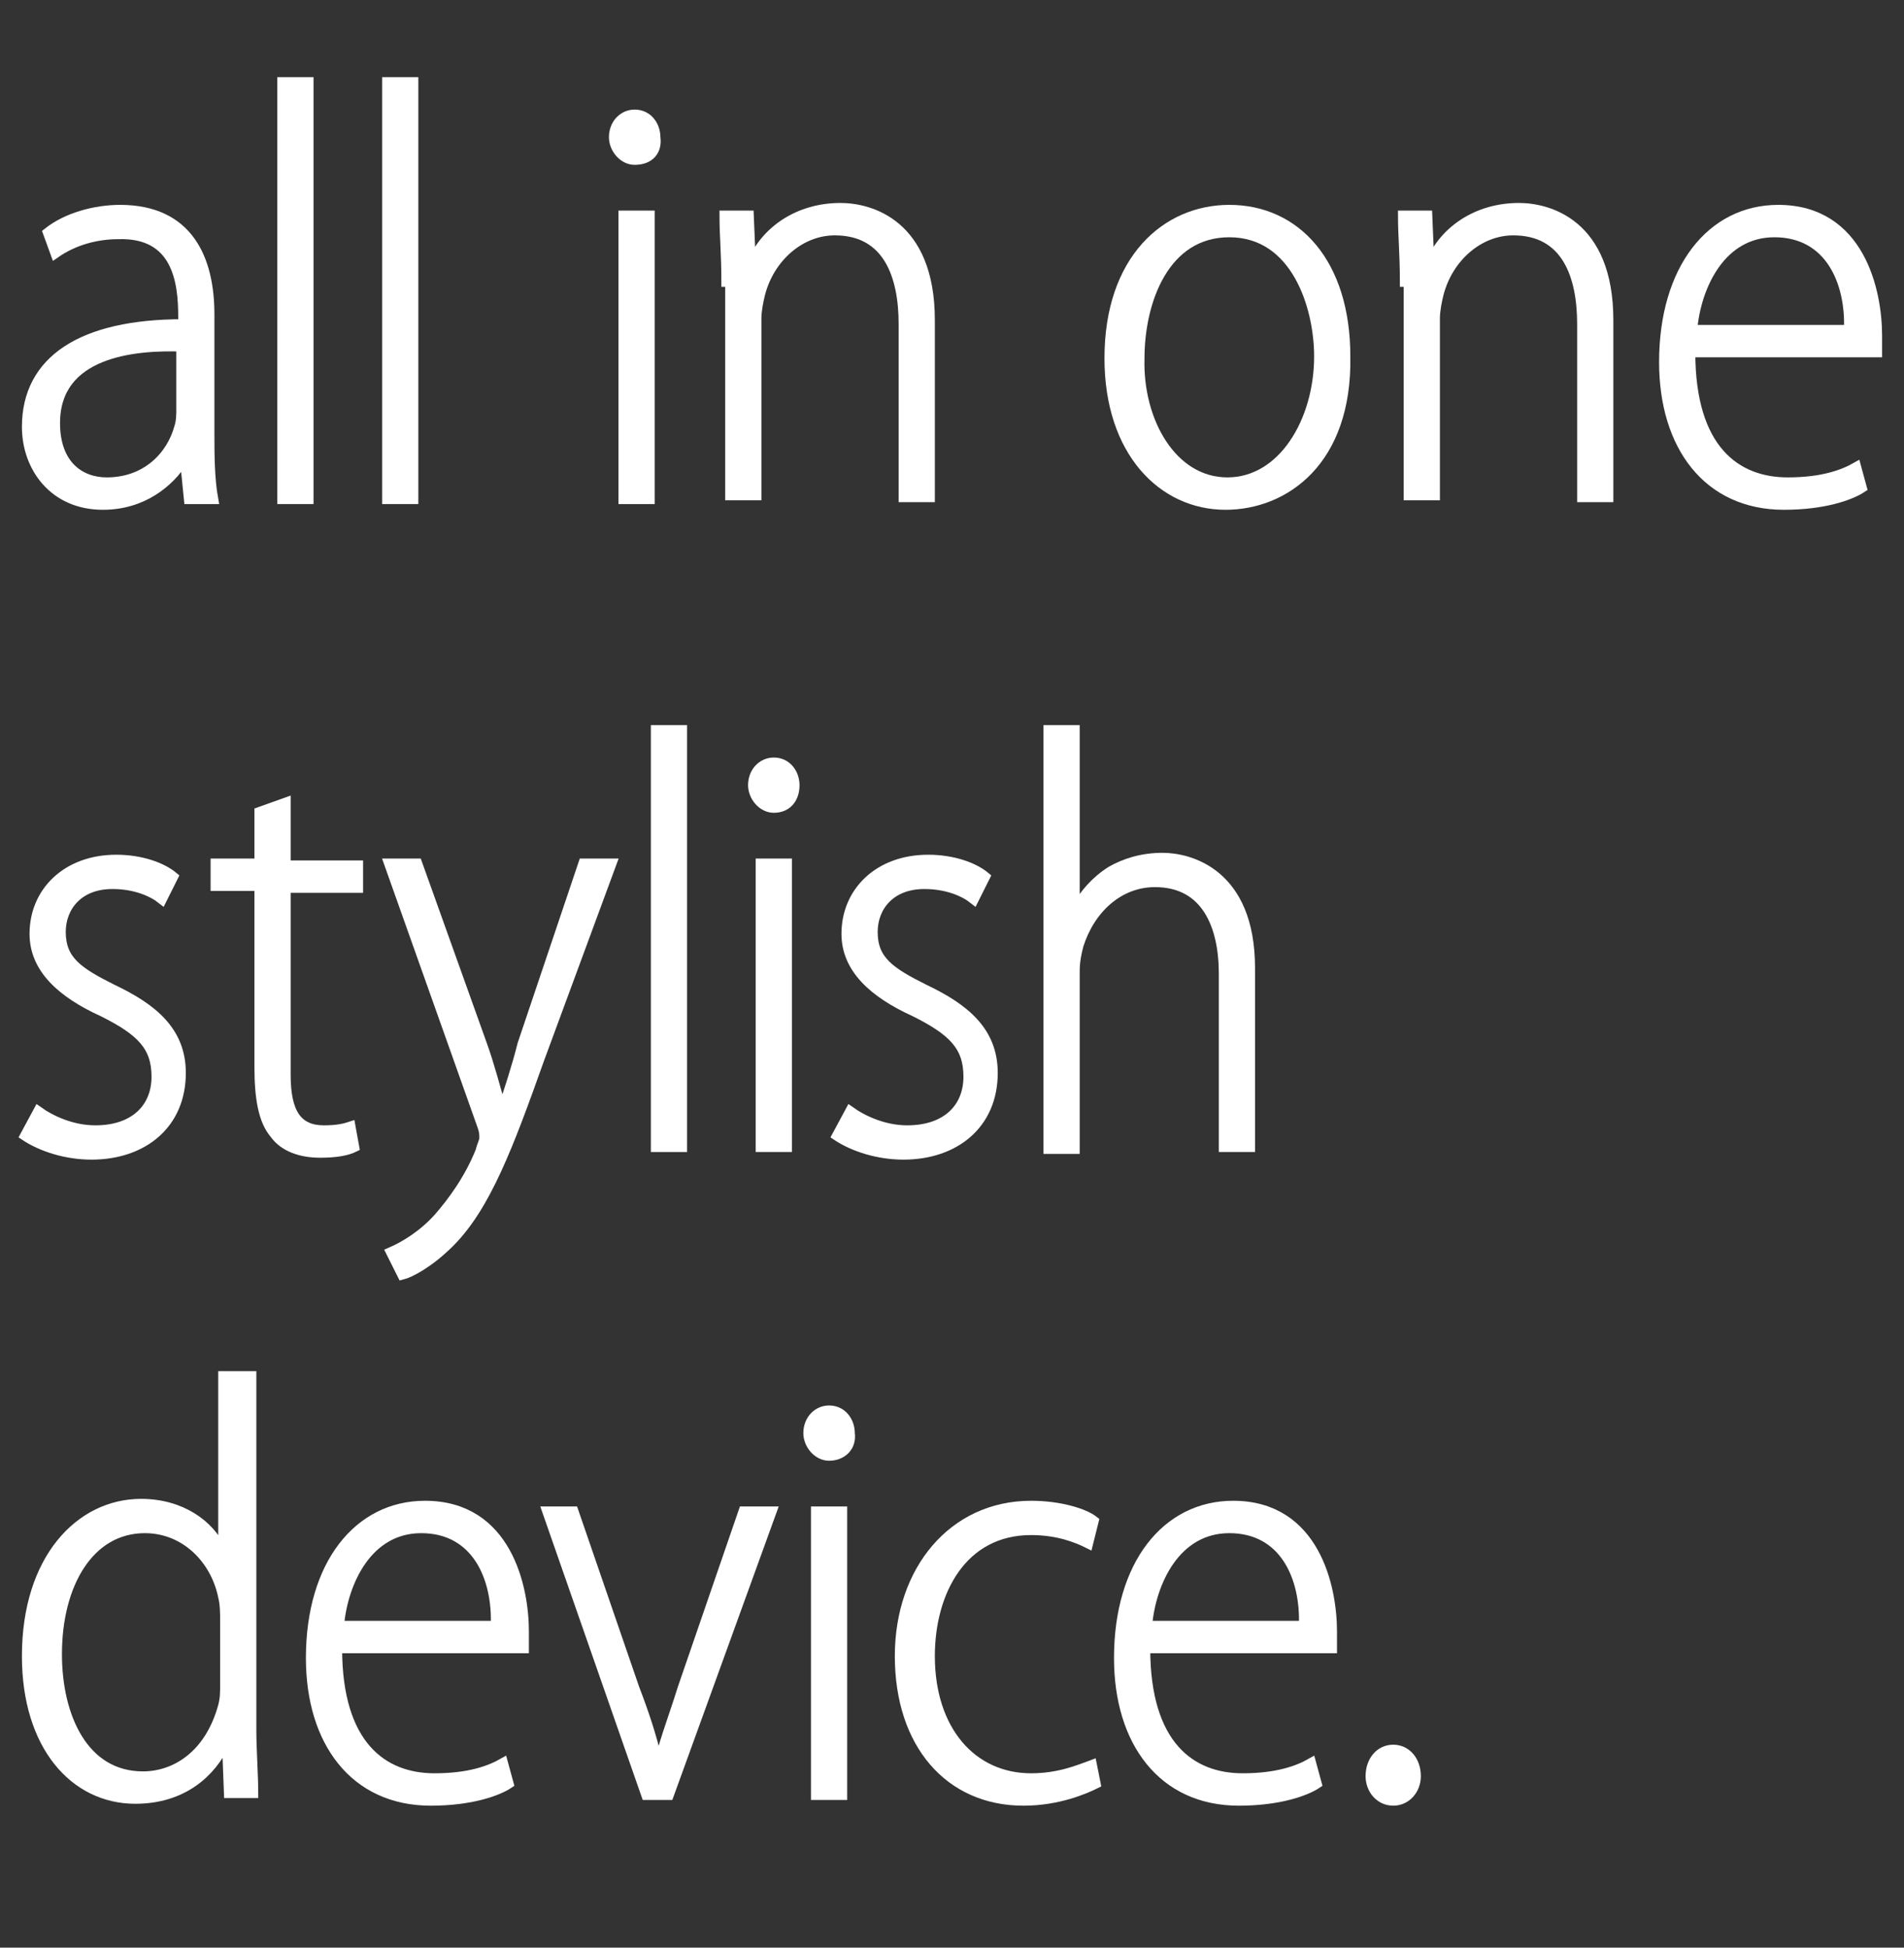 <?xml version="1.0" encoding="utf-8"?>
<!-- Generator: Adobe Illustrator 19.2.1, SVG Export Plug-In . SVG Version: 6.00 Build 0)  -->
<svg version="1.1" id="Layer_1" xmlns="http://www.w3.org/2000/svg" xmlns:xlink="http://www.w3.org/1999/xlink" x="0px" y="0px"
	 viewBox="0 0 99.9 102.2" enable-background="new 0 0 99.9 102.2" xml:space="preserve">
<rect x="0" y="0" width="99.9" height="102.2" fill="#333333" stroke="none"/>
<g>
	<g>
		<path fill="#FFFFFF" stroke="#FFFFFF" stroke-width="0.5" stroke-miterlimit="10" d="M11,22.7c0,1.1,0,2.4,0.2,3.5H9.9l-0.2-2H9.6
			c-0.7,1.1-2.1,2.3-4.2,2.3c-2.6,0-4-2-4-4.1c0-3.5,2.9-5.4,8.2-5.4v-0.4c0-1.8-0.3-4.4-3.4-4.3c-1.1,0-2.3,0.3-3.3,1l-0.4-1.1
			C3.5,11.4,5,11,6.3,11c3.6,0,4.7,2.6,4.7,5.5V22.7z M9.6,18.2c-2.6-0.1-6.7,0.3-6.7,4c0,2.2,1.3,3.1,2.7,3.1
			c2.1,0,3.4-1.4,3.8-2.9c0.1-0.3,0.1-0.7,0.1-0.9V18.2z"/>
		<path fill="#FFFFFF" stroke="#FFFFFF" stroke-width="0.5" stroke-miterlimit="10" d="M14.8,4.3h1.4v21.9h-1.4V4.3z"/>
		<path fill="#FFFFFF" stroke="#FFFFFF" stroke-width="0.5" stroke-miterlimit="10" d="M20.3,4.3h1.4v21.9h-1.4V4.3z"/>
		<path fill="#FFFFFF" stroke="#FFFFFF" stroke-width="0.5" stroke-miterlimit="10" d="M33.3,8.4c-0.6,0-1.1-0.6-1.1-1.2
			c0-0.7,0.5-1.2,1.1-1.2c0.7,0,1.1,0.6,1.1,1.2C34.5,7.9,34.1,8.4,33.3,8.4L33.3,8.4z M32.7,26.2V11.3h1.4v14.9H32.7z"/>
		<path fill="#FFFFFF" stroke="#FFFFFF" stroke-width="0.5" stroke-miterlimit="10" d="M38.1,14.8c0-1.5-0.1-2.4-0.1-3.5h1.3
			l0.1,2.4h0.1c0.7-1.6,2.4-2.8,4.6-2.8c1.5,0,4.7,0.8,4.7,5.9v9.3h-1.4v-9.1c0-2.5-0.8-4.9-3.6-4.9c-1.8,0-3.4,1.4-3.9,3.3
			c-0.1,0.4-0.2,0.9-0.2,1.3v9.3h-1.4V14.8z"/>
		<path fill="#FFFFFF" stroke="#FFFFFF" stroke-width="0.5" stroke-miterlimit="10" d="M64.3,26.5c-3.3,0-6.1-2.8-6.1-7.7
			c0-5.2,3-7.8,6.3-7.8c3.5,0,6.1,2.8,6.1,7.7C70.7,24.2,67.4,26.5,64.3,26.5L64.3,26.5z M64.4,25.3c2.9,0,4.8-3.2,4.8-6.6
			c0-2.6-1.2-6.5-4.7-6.5c-3.4,0-4.7,3.6-4.7,6.6C59.7,22.1,61.5,25.3,64.4,25.3L64.4,25.3z"/>
		<path fill="#FFFFFF" stroke="#FFFFFF" stroke-width="0.5" stroke-miterlimit="10" d="M73.7,14.8c0-1.5-0.1-2.4-0.1-3.5h1.3
			l0.1,2.4h0.1c0.7-1.6,2.4-2.8,4.6-2.8c1.5,0,4.7,0.8,4.7,5.9v9.3h-1.4v-9.1c0-2.5-0.8-4.9-3.6-4.9c-1.8,0-3.4,1.4-3.9,3.3
			c-0.1,0.4-0.2,0.9-0.2,1.3v9.3h-1.4V14.8z"/>
		<path fill="#FFFFFF" stroke="#FFFFFF" stroke-width="0.5" stroke-miterlimit="10" d="M88.7,18.5c0,5.1,2.4,6.8,5.1,6.8
			c1.8,0,2.9-0.4,3.6-0.8l0.3,1.1c-0.6,0.4-2,0.9-4.1,0.9c-4,0-6.3-3.1-6.3-7.5c0-4.9,2.5-8,6-8c4.3,0,5.2,4.3,5.2,6.6
			c0,0.4,0,0.6,0,0.9H88.7z M97,17.3c0.1-2.5-1-5.1-3.9-5.1c-2.8,0-4.1,2.8-4.3,5.1H97z"/>
		<path fill="#FFFFFF" stroke="#FFFFFF" stroke-width="0.5" stroke-miterlimit="10" d="M2,58.3c0.7,0.5,1.8,1,3,1
			c2.1,0,3.2-1.2,3.2-2.8c0-1.6-0.8-2.4-2.8-3.4c-2.2-1-3.6-2.3-3.6-4.1c0-2.2,1.7-3.9,4.3-3.9c1.3,0,2.4,0.4,3,0.9l-0.6,1.2
			c-0.5-0.4-1.4-0.8-2.6-0.8c-1.8,0-2.7,1.2-2.7,2.5c0,1.5,0.9,2.1,2.7,3c2.1,1,3.6,2.2,3.6,4.4c0,2.7-2,4.3-4.7,4.3
			c-1.3,0-2.6-0.4-3.5-1L2,58.3z"/>
		<path fill="#FFFFFF" stroke="#FFFFFF" stroke-width="0.5" stroke-miterlimit="10" d="M15,42.1v3.3h3.8v1.2H15v9.8
			c0,2,0.6,2.9,2,2.9c0.7,0,1.1-0.1,1.4-0.2l0.2,1.1c-0.4,0.2-1,0.3-1.8,0.3c-1,0-1.9-0.3-2.4-1c-0.6-0.7-0.8-1.9-0.8-3.5v-9.5h-2.3
			v-1.2h2.3v-2.7L15,42.1z"/>
		<path fill="#FFFFFF" stroke="#FFFFFF" stroke-width="0.5" stroke-miterlimit="10" d="M21.9,45.3l3.4,9.5c0.4,1.1,0.7,2.3,1,3.3
			h0.1c0.3-0.9,0.7-2.1,1-3.3l3.2-9.5h1.5l-3.8,10.3c-1.6,4.5-2.8,7.7-4.7,9.6c-1.1,1.1-2.1,1.6-2.5,1.7l-0.6-1.2
			c0.7-0.3,1.7-0.9,2.5-1.8c0.7-0.8,1.6-2,2.2-3.5c0.1-0.4,0.2-0.5,0.2-0.7c0-0.2,0-0.3-0.1-0.6l-4.9-13.8H21.9z"/>
		<path fill="#FFFFFF" stroke="#FFFFFF" stroke-width="0.5" stroke-miterlimit="10" d="M34.4,38.3h1.4v21.9h-1.4V38.3z"/>
		<path fill="#FFFFFF" stroke="#FFFFFF" stroke-width="0.5" stroke-miterlimit="10" d="M40.6,42.4c-0.6,0-1.1-0.6-1.1-1.2
			c0-0.7,0.5-1.2,1.1-1.2c0.7,0,1.1,0.6,1.1,1.2C41.7,41.9,41.3,42.4,40.6,42.4L40.6,42.4z M39.9,60.2V45.3h1.4v14.9H39.9z"/>
		<path fill="#FFFFFF" stroke="#FFFFFF" stroke-width="0.5" stroke-miterlimit="10" d="M44.6,58.3c0.7,0.5,1.8,1,3,1
			c2.1,0,3.2-1.2,3.2-2.8c0-1.6-0.8-2.4-2.8-3.4c-2.2-1-3.6-2.3-3.6-4.1c0-2.2,1.7-3.9,4.3-3.9c1.3,0,2.4,0.4,3,0.9l-0.6,1.2
			c-0.5-0.4-1.4-0.8-2.6-0.8c-1.8,0-2.7,1.2-2.7,2.5c0,1.5,0.9,2.1,2.7,3c2.1,1,3.6,2.2,3.6,4.4c0,2.7-2,4.3-4.7,4.3
			c-1.3,0-2.6-0.4-3.5-1L44.6,58.3z"/>
		<path fill="#FFFFFF" stroke="#FFFFFF" stroke-width="0.5" stroke-miterlimit="10" d="M55,38.3h1.4v9.3h0.1c0.4-0.7,1-1.4,1.8-1.9
			C59,45.3,59.9,45,61,45c1.4,0,4.6,0.8,4.6,5.8v9.4h-1.4v-9.1c0-2.5-0.9-4.8-3.6-4.8c-1.9,0-3.4,1.4-4,3.3
			c-0.1,0.4-0.2,0.8-0.2,1.4v9.3H55V38.3z"/>
		<path fill="#FFFFFF" stroke="#FFFFFF" stroke-width="0.5" stroke-miterlimit="10" d="M13.2,72.3v18.5c0,1,0.1,2.4,0.1,3.3H12
			l-0.1-2.6h-0.1c-0.7,1.5-2.2,2.9-4.7,2.9c-3.2,0-5.7-2.8-5.7-7.5c0-5.1,2.8-8,6-8c2.1,0,3.6,1.1,4.2,2.4h0.1v-9.1H13.2z
			 M11.8,85.1c0-0.4,0-0.9-0.1-1.3c-0.4-2-2-3.6-4.1-3.6c-2.9,0-4.6,2.9-4.6,6.6c0,3.3,1.4,6.4,4.5,6.4c1.7,0,3.5-1.1,4.2-3.7
			c0.1-0.4,0.1-0.7,0.1-1.2V85.1z"/>
		<path fill="#FFFFFF" stroke="#FFFFFF" stroke-width="0.5" stroke-miterlimit="10" d="M17.7,86.5c0,5.1,2.4,6.8,5.1,6.8
			c1.8,0,2.9-0.4,3.6-0.8l0.3,1.1c-0.6,0.4-2,0.9-4.1,0.9c-4,0-6.3-3.1-6.3-7.5c0-4.9,2.5-8,6-8c4.3,0,5.2,4.3,5.2,6.6
			c0,0.4,0,0.6,0,0.9H17.7z M26,85.3c0.1-2.5-1-5.1-3.9-5.1c-2.8,0-4.1,2.8-4.3,5.1H26z"/>
		<path fill="#FFFFFF" stroke="#FFFFFF" stroke-width="0.5" stroke-miterlimit="10" d="M30.1,79.3l3.2,9.3c0.5,1.3,0.9,2.5,1.2,3.8
			h0.1c0.3-1.2,0.8-2.5,1.2-3.8l3.2-9.3h1.5l-5.4,14.9h-1.2l-5.2-14.9H30.1z"/>
		<path fill="#FFFFFF" stroke="#FFFFFF" stroke-width="0.5" stroke-miterlimit="10" d="M43.5,76.4c-0.6,0-1.1-0.6-1.1-1.2
			c0-0.7,0.5-1.2,1.1-1.2c0.7,0,1.1,0.6,1.1,1.2C44.7,75.9,44.2,76.4,43.5,76.4L43.5,76.4z M42.8,94.2V79.3h1.4v14.9H42.8z"/>
		<path fill="#FFFFFF" stroke="#FFFFFF" stroke-width="0.5" stroke-miterlimit="10" d="M57.5,93.6c-0.6,0.3-2,0.9-3.8,0.9
			c-3.9,0-6.5-3-6.5-7.6c0-4.5,2.8-7.9,6.9-7.9c1.5,0,2.8,0.4,3.3,0.8L57.1,81c-0.6-0.3-1.6-0.7-3-0.7c-3.6,0-5.3,3.2-5.3,6.6
			c0,3.9,2.2,6.4,5.3,6.4c1.4,0,2.4-0.4,3.2-0.7L57.5,93.6z"/>
		<path fill="#FFFFFF" stroke="#FFFFFF" stroke-width="0.5" stroke-miterlimit="10" d="M60.1,86.5c0,5.1,2.4,6.8,5.1,6.8
			c1.8,0,2.9-0.4,3.6-0.8l0.3,1.1c-0.6,0.4-2,0.9-4.1,0.9c-4,0-6.3-3.1-6.3-7.5c0-4.9,2.5-8,6-8c4.3,0,5.2,4.3,5.2,6.6
			c0,0.4,0,0.6,0,0.9H60.1z M68.4,85.3c0.1-2.5-1-5.1-3.9-5.1c-2.8,0-4.1,2.8-4.3,5.1H68.4z"/>
		<path fill="#FFFFFF" stroke="#FFFFFF" stroke-width="0.5" stroke-miterlimit="10" d="M73.1,94.5c-0.7,0-1.2-0.6-1.2-1.3
			c0-0.8,0.5-1.4,1.2-1.4c0.7,0,1.2,0.6,1.2,1.4C74.3,93.9,73.8,94.5,73.1,94.5L73.1,94.5z"/>
	</g>
</g>
</svg>
